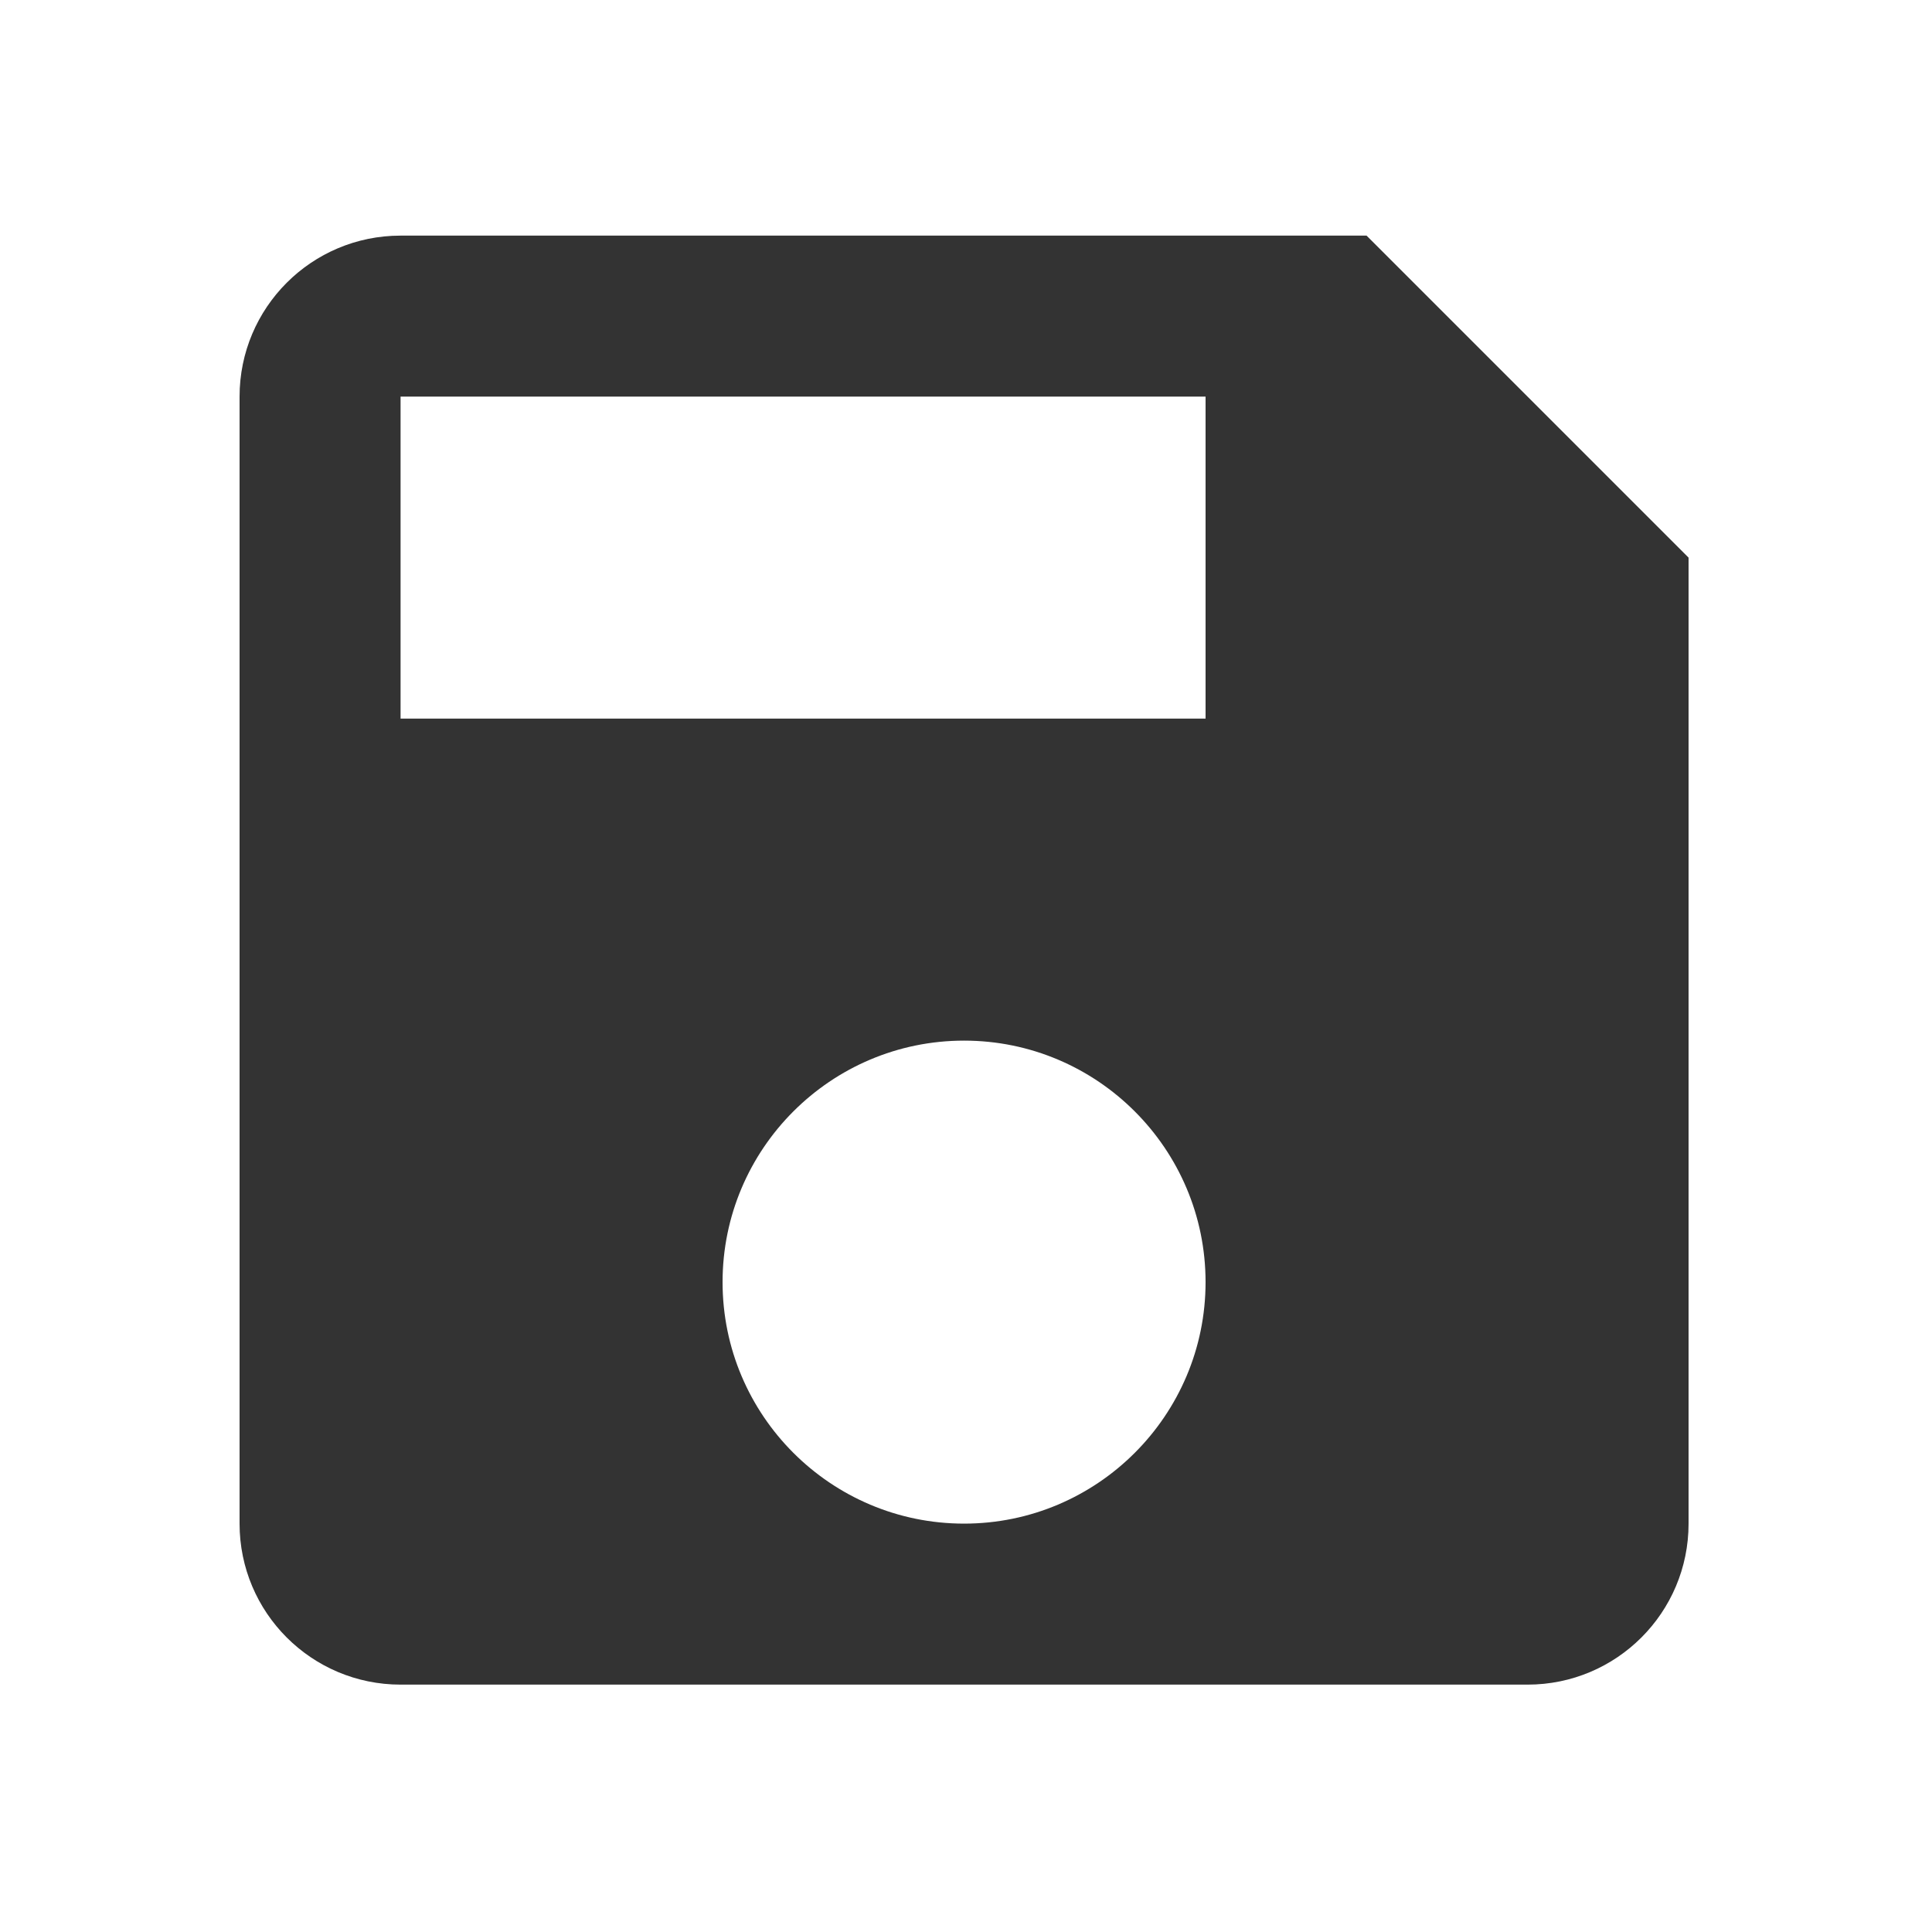 <svg xmlns="http://www.w3.org/2000/svg" width="24" height="24">
  <path fill="#333" d="M16.976 2.927H4.976c-1.105 0-2 .895-2 2V18.927c0 1.105.895 2 2 2H18.976c1.105 0 2-.895 2-2V6.927zm-5 16c-1.655 0-3-1.345-3-3s1.345-3 3-3c1.655 0 3 1.345 3 3s-1.345 3-3 3zm3-10H4.976v-4h10z"/>
</svg>
